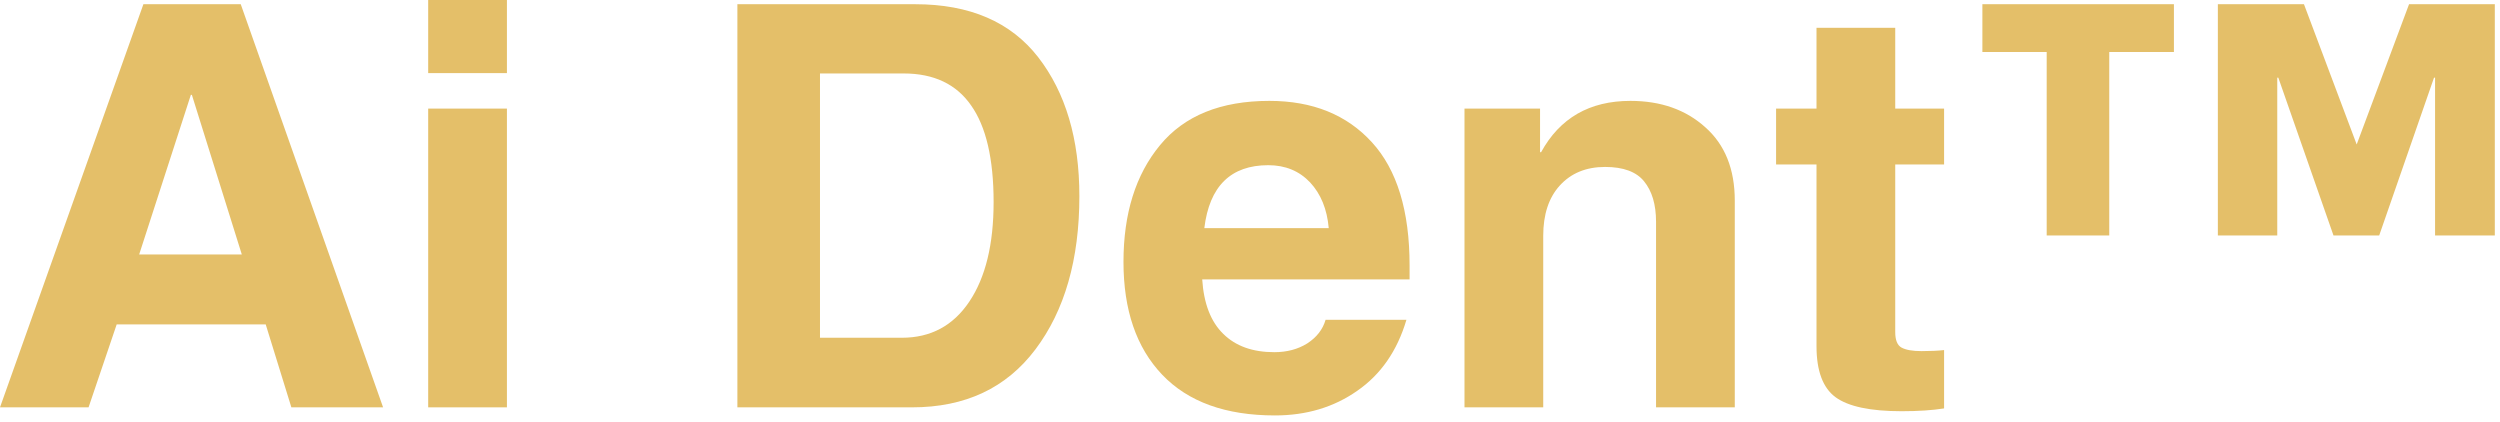 <svg width="148" height="25" viewBox="0 0 148 25" fill="none" xmlns="http://www.w3.org/2000/svg">
<path d="M8.239 15.064H14.315L11.36 5.618H11.298L8.239 15.064ZM5.243 24.115H0L8.489 0.25H14.252L22.679 24.115H17.249L15.73 19.205H6.908L5.243 24.115Z" fill="#E4BF69"/>
<path d="M30.01 4.328H25.349V0H30.01V4.328ZM30.01 6.429V24.115H25.349V6.429H30.01Z" fill="#E4BF69"/>
<path d="M48.543 19.995H53.391C55.097 19.995 56.429 19.283 57.386 17.852C58.343 16.427 58.822 14.461 58.822 11.964C58.822 9.399 58.374 7.49 57.49 6.242C56.616 4.983 55.285 4.349 53.495 4.349H48.543V19.995ZM43.653 0.25H54.182C57.412 0.25 59.841 1.3 61.464 3.391C63.087 5.488 63.899 8.229 63.899 11.61C63.899 15.355 63.03 18.383 61.298 20.682C59.576 22.971 57.142 24.115 53.995 24.115H43.653V0.25Z" fill="#E4BF69"/>
<path d="M78.661 13.504C78.562 12.38 78.193 11.48 77.558 10.799C76.919 10.123 76.092 9.779 75.082 9.779C72.861 9.779 71.597 11.023 71.296 13.504H78.661ZM83.26 18.934C82.719 20.765 81.746 22.17 80.347 23.137C78.958 24.11 77.335 24.594 75.478 24.594C72.565 24.594 70.338 23.793 68.799 22.18C67.269 20.573 66.51 18.347 66.51 15.501C66.51 12.646 67.228 10.341 68.674 8.593C70.115 6.846 72.273 5.972 75.145 5.972C77.709 5.972 79.733 6.794 81.221 8.427C82.703 10.05 83.447 12.479 83.447 15.709V16.542H71.171C71.264 17.972 71.68 19.049 72.419 19.767C73.153 20.49 74.156 20.849 75.436 20.849C76.185 20.849 76.835 20.677 77.392 20.329C77.943 19.97 78.308 19.507 78.474 18.934H83.26Z" fill="#E4BF69"/>
<path d="M102.699 24.116H98.038V13.129C98.038 12.105 97.798 11.309 97.33 10.736C96.873 10.169 96.103 9.883 95.021 9.883C93.897 9.883 93.002 10.253 92.337 10.986C91.681 11.709 91.359 12.703 91.359 13.962V24.116H86.698V6.429H91.171V9.009H91.234C92.342 6.986 94.105 5.972 96.519 5.972C98.319 5.972 99.796 6.492 100.951 7.532C102.116 8.562 102.699 10.008 102.699 11.881V24.116Z" fill="#E4BF69"/>
<path d="M112.198 6.429H115.09V9.738H112.198V19.663C112.198 20.136 112.323 20.443 112.572 20.578C112.832 20.718 113.228 20.786 113.758 20.786C114.284 20.786 114.726 20.765 115.09 20.724V24.178C114.409 24.287 113.571 24.344 112.572 24.344C110.726 24.344 109.42 24.068 108.661 23.512C107.912 22.96 107.537 21.951 107.537 20.495V9.738H105.144V6.429H107.537V1.644H112.198V6.429Z" fill="#E4BF69"/>
<path d="M128.696 3.079H124.868V13.941H121.164V3.079H117.357V0.25H128.696V3.079ZM139.516 8.552L142.616 0.25H147.693V13.941H144.156V4.598H144.094L140.848 13.941H138.143L134.876 4.598H134.814V13.941H131.297V0.25H136.395L139.516 8.552Z" fill="#E4BF69"/>
</svg>
